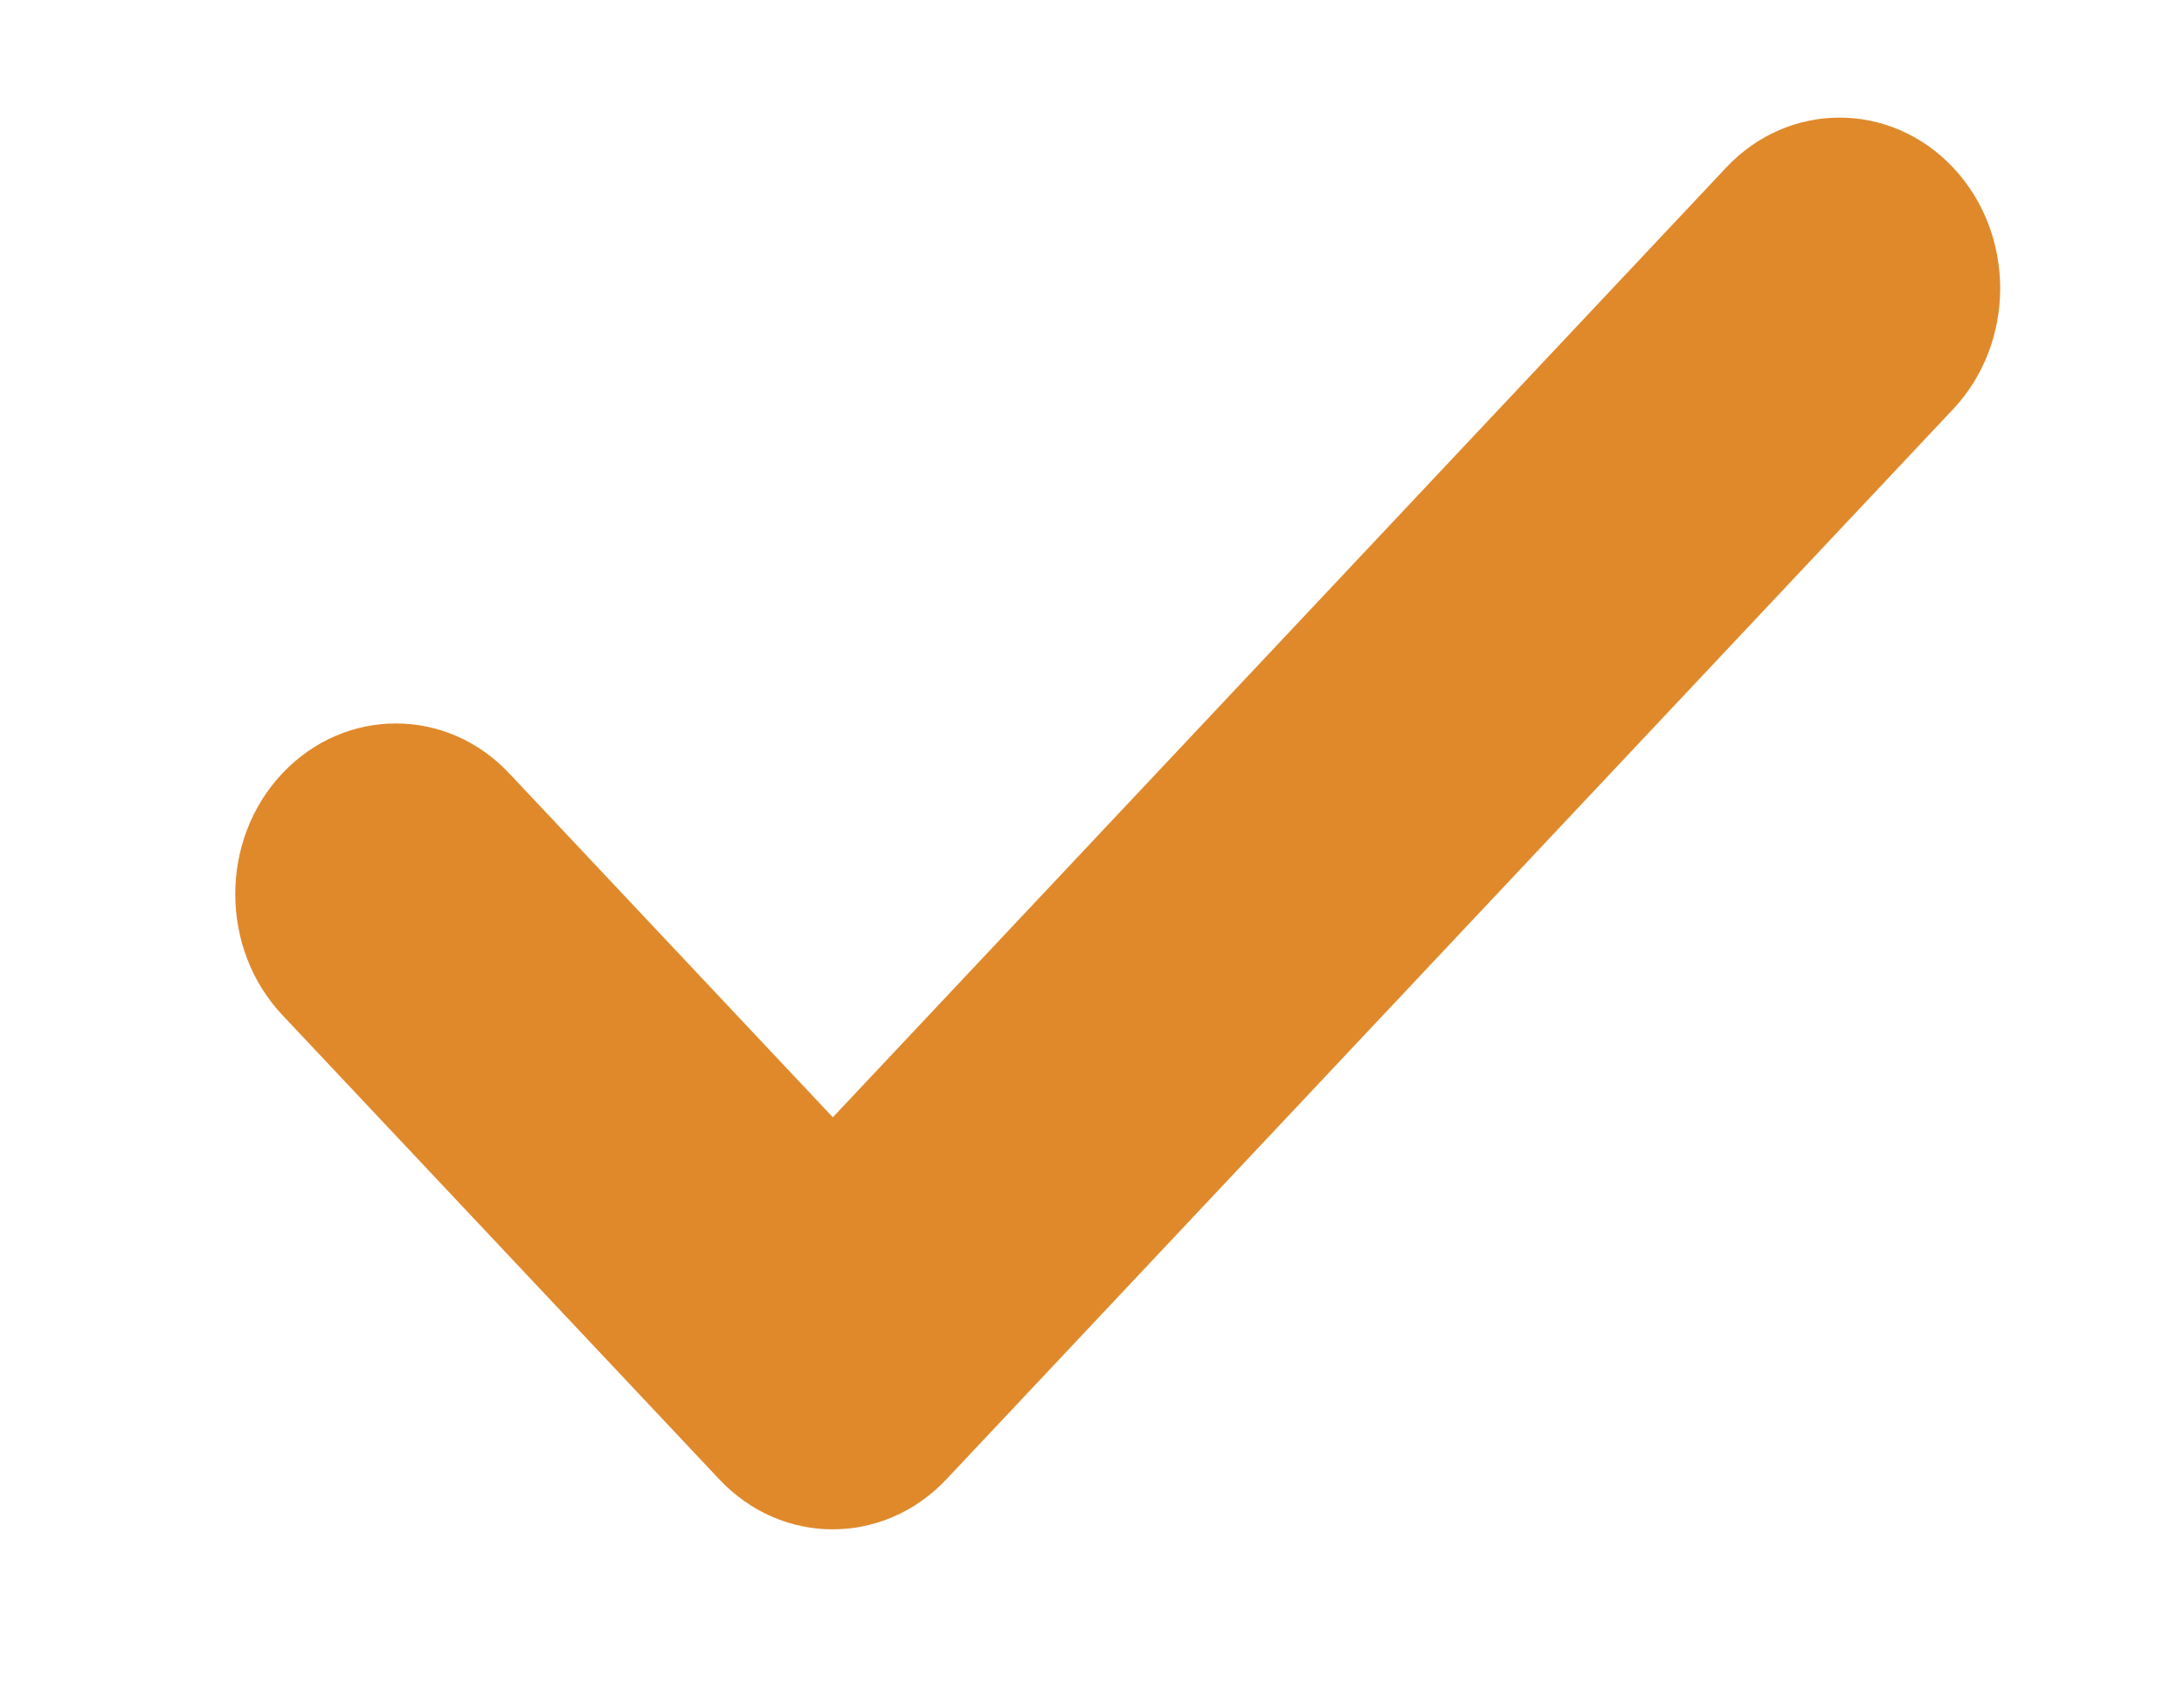 <svg width="9" height="7" viewBox="0 0 9 7" fill="none" xmlns="http://www.w3.org/2000/svg">
<path d="M8.049 1.686L3.9 6.097C3.641 6.372 3.222 6.372 2.964 6.097L1.163 4.183C0.905 3.908 0.905 3.462 1.163 3.188C1.422 2.913 1.841 2.913 2.099 3.188L3.432 4.605L7.113 0.691C7.371 0.416 7.79 0.416 8.049 0.691C8.307 0.966 8.307 1.411 8.049 1.686Z" fill="#E0892B"/>
</svg>
